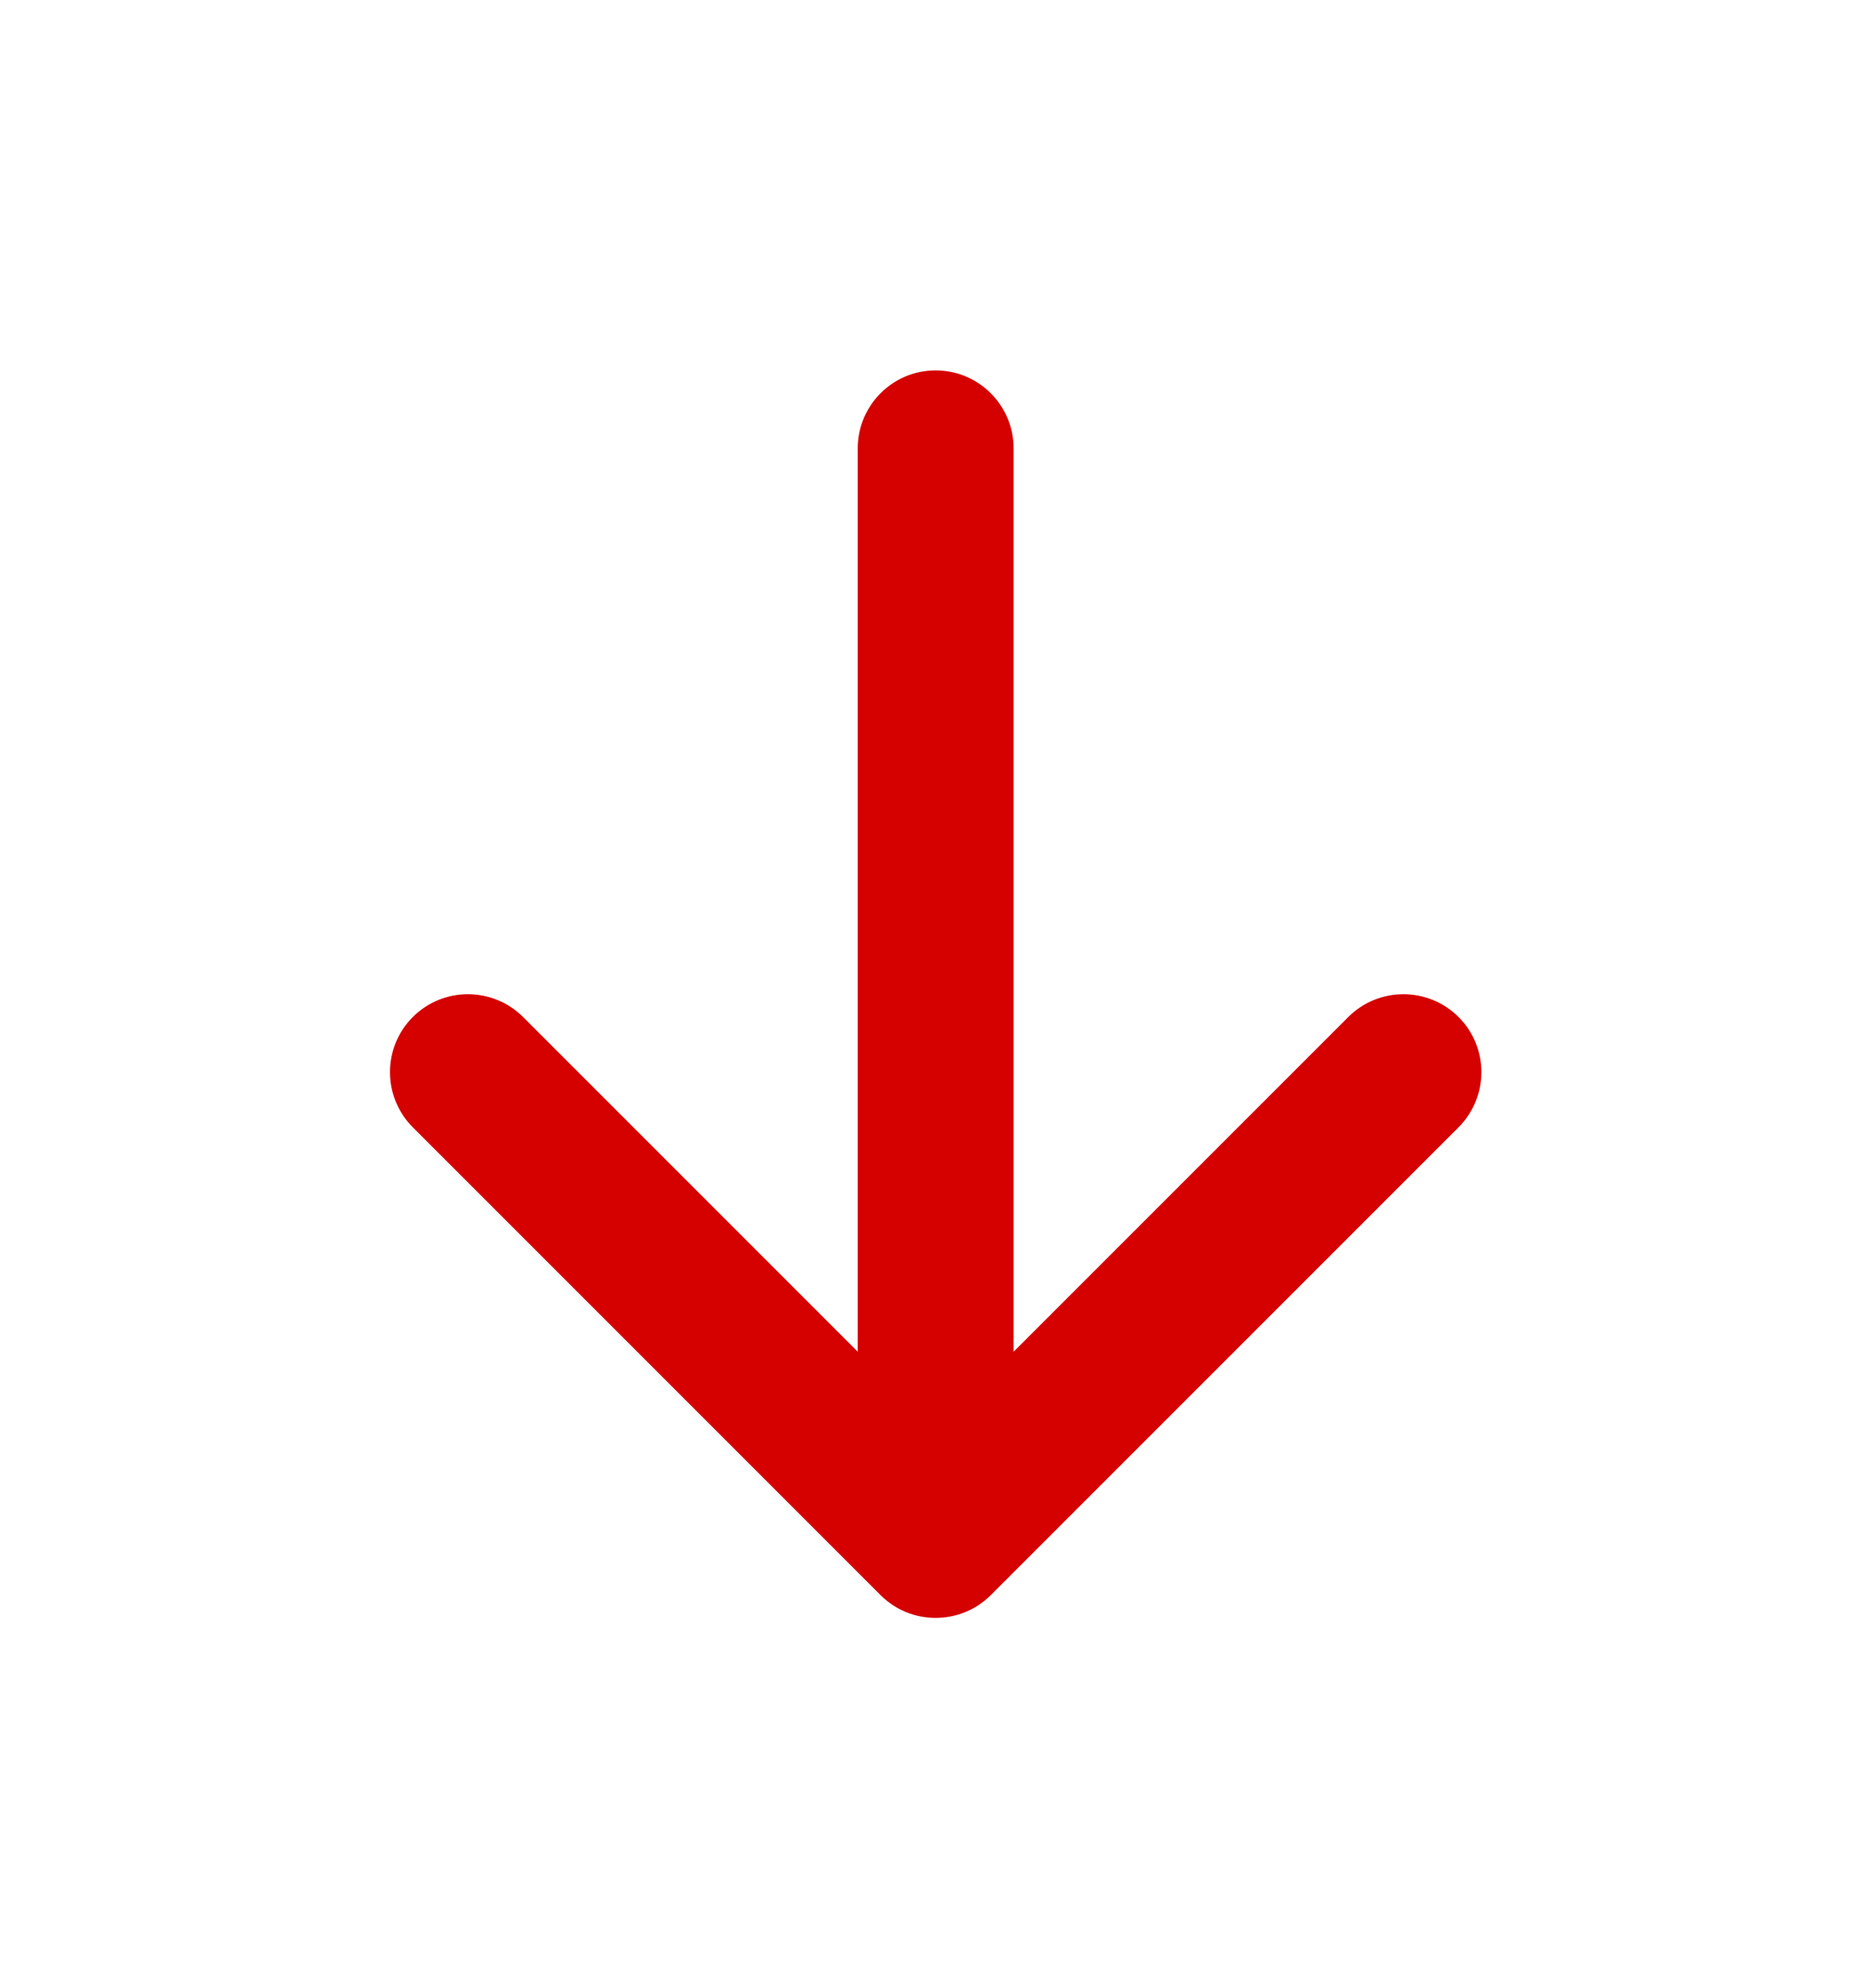 <svg width="16" height="17" viewBox="0 0 16 17" fill="none" xmlns="http://www.w3.org/2000/svg">
<path fill-rule="evenodd" clip-rule="evenodd" d="M8.473 13.639C8.212 13.899 7.79 13.899 7.53 13.639L3.53 9.639C3.27 9.378 3.27 8.956 3.53 8.696C3.79 8.436 4.212 8.436 4.473 8.696L7.335 11.558L7.335 3.834C7.335 3.466 7.633 3.167 8.001 3.167C8.369 3.167 8.668 3.466 8.668 3.834L8.668 11.558L11.53 8.696C11.79 8.436 12.212 8.436 12.473 8.696C12.733 8.956 12.733 9.378 12.473 9.639L8.473 13.639Z" fill="#D50000"/>
</svg>
